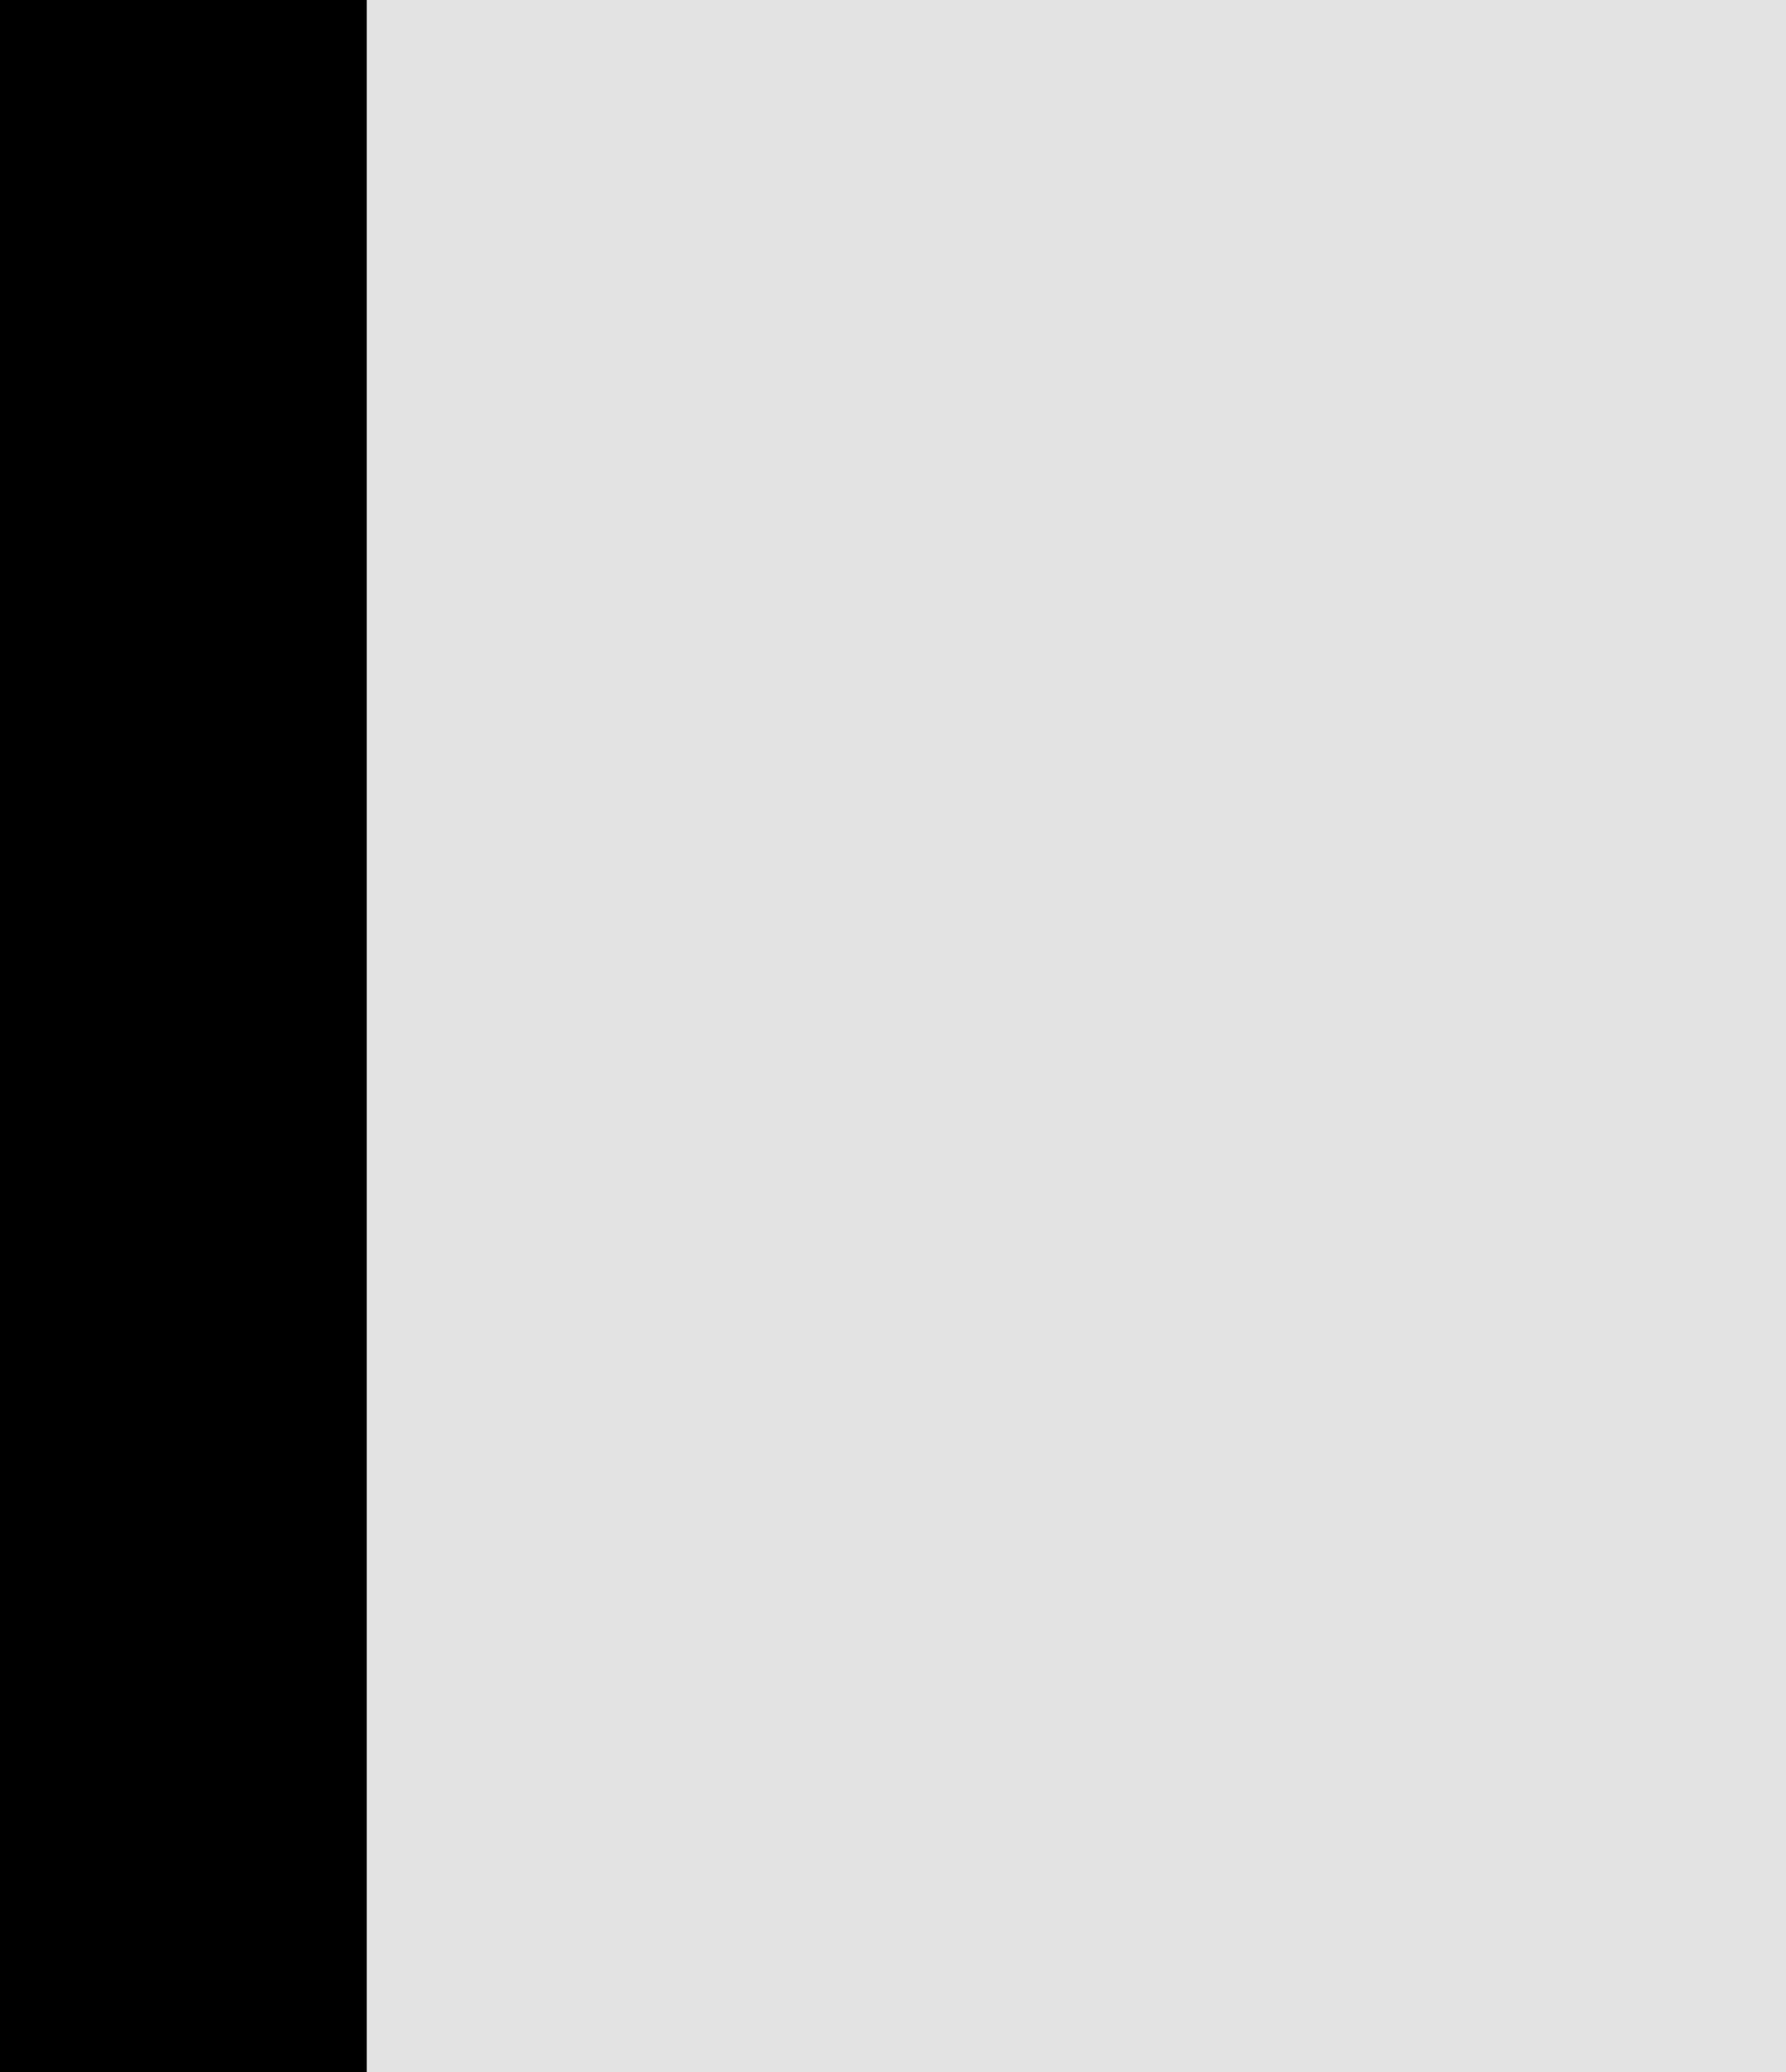 <svg width="25" height="29" viewBox="0 0 25 29" fill="none" xmlns="http://www.w3.org/2000/svg">
<rect x="0" y="0" width="25" height="29" fill="#808080" stroke="none"/>
<g clip-path="url(#clip0_118_11432)">
<rect width="25" height="29" fill="white"/>
<path d="M-50 -116H100V58H-50V-116Z" fill="#E3E3E3"/>
<path fill-rule="evenodd" clip-rule="evenodd" d="M99 -115H-49V57H99V-115ZM-50 -116V58H100V-116H-50Z" fill="black"/>
<path d="M4.259 -47.983H-4.428V-67.701H-17.303V-47.983H-26.022V-93.483H-17.303V-74.826H-4.428V-93.483H4.259V-47.983Z" fill="black"/>
<path d="M-14.991 -8L-10.678 9.094L-5.772 -8H5.134V37.5H-2.928V24.031L-2.553 2.75L-8.522 22.5H-12.866L-18.209 3.594L-17.834 24.031V37.5H-25.897V-8H-14.991Z" fill="black"/>
<path d="M76.448 -67.389C76.448 -65.431 76.271 -63.566 75.916 -61.795C75.562 -60.045 75.052 -58.42 74.385 -56.92C73.677 -55.42 72.802 -54.045 71.76 -52.795C70.719 -51.545 69.531 -50.504 68.198 -49.67C66.989 -48.941 65.656 -48.379 64.198 -47.983C62.76 -47.566 61.208 -47.358 59.541 -47.358C57.771 -47.358 56.135 -47.587 54.635 -48.045C53.135 -48.504 51.771 -49.149 50.541 -49.983C49.333 -50.858 48.25 -51.91 47.291 -53.139C46.333 -54.389 45.531 -55.795 44.885 -57.358C44.302 -58.795 43.854 -60.358 43.541 -62.045C43.25 -63.733 43.104 -65.514 43.104 -67.389V-74.014C43.104 -76.014 43.271 -77.91 43.604 -79.701C43.958 -81.493 44.469 -83.149 45.135 -84.67C45.781 -86.108 46.562 -87.41 47.479 -88.576C48.416 -89.743 49.489 -90.743 50.698 -91.576C51.885 -92.389 53.219 -93.014 54.698 -93.451C56.177 -93.889 57.781 -94.108 59.51 -94.108C61.26 -94.108 62.896 -93.879 64.416 -93.42C65.958 -92.983 67.344 -92.347 68.573 -91.514C69.802 -90.722 70.875 -89.764 71.791 -88.639C72.729 -87.514 73.531 -86.274 74.198 -84.92C74.927 -83.379 75.479 -81.691 75.854 -79.858C76.25 -78.024 76.448 -76.076 76.448 -74.014V-67.389ZM67.541 -74.076C67.541 -75.243 67.479 -76.347 67.354 -77.389C67.25 -78.451 67.073 -79.431 66.823 -80.326C66.51 -81.451 66.094 -82.451 65.573 -83.326C65.052 -84.222 64.437 -84.951 63.729 -85.514C63.166 -85.931 62.531 -86.254 61.823 -86.483C61.135 -86.712 60.364 -86.826 59.51 -86.826C58.698 -86.826 57.958 -86.722 57.291 -86.514C56.646 -86.306 56.062 -86.004 55.541 -85.608C54.833 -85.024 54.229 -84.295 53.729 -83.42C53.25 -82.545 52.875 -81.524 52.604 -80.358C52.396 -79.462 52.239 -78.483 52.135 -77.42C52.052 -76.358 52.01 -75.243 52.01 -74.076V-67.389C52.01 -66.285 52.052 -65.222 52.135 -64.201C52.219 -63.181 52.364 -62.233 52.573 -61.358C52.802 -60.254 53.135 -59.243 53.573 -58.327C54.031 -57.431 54.562 -56.702 55.166 -56.139C55.729 -55.639 56.364 -55.254 57.073 -54.983C57.802 -54.712 58.625 -54.577 59.541 -54.577C60.416 -54.577 61.219 -54.702 61.948 -54.952C62.677 -55.202 63.323 -55.566 63.885 -56.045C64.594 -56.629 65.187 -57.358 65.666 -58.233C66.166 -59.129 66.562 -60.139 66.854 -61.264C67.083 -62.139 67.25 -63.097 67.354 -64.139C67.479 -65.181 67.541 -66.264 67.541 -67.389V-74.076Z" fill="black"/>
<path d="M72.698 16.562H54.01V29.406H75.854V36.5H45.198V-9H75.76V-1.844H54.01V9.625H72.698V16.562Z" fill="black"/>
</g>
<defs>
<clipPath id="clip0_118_11432">
<rect width="25" height="29" fill="white"/>
</clipPath>
</defs>
</svg>
